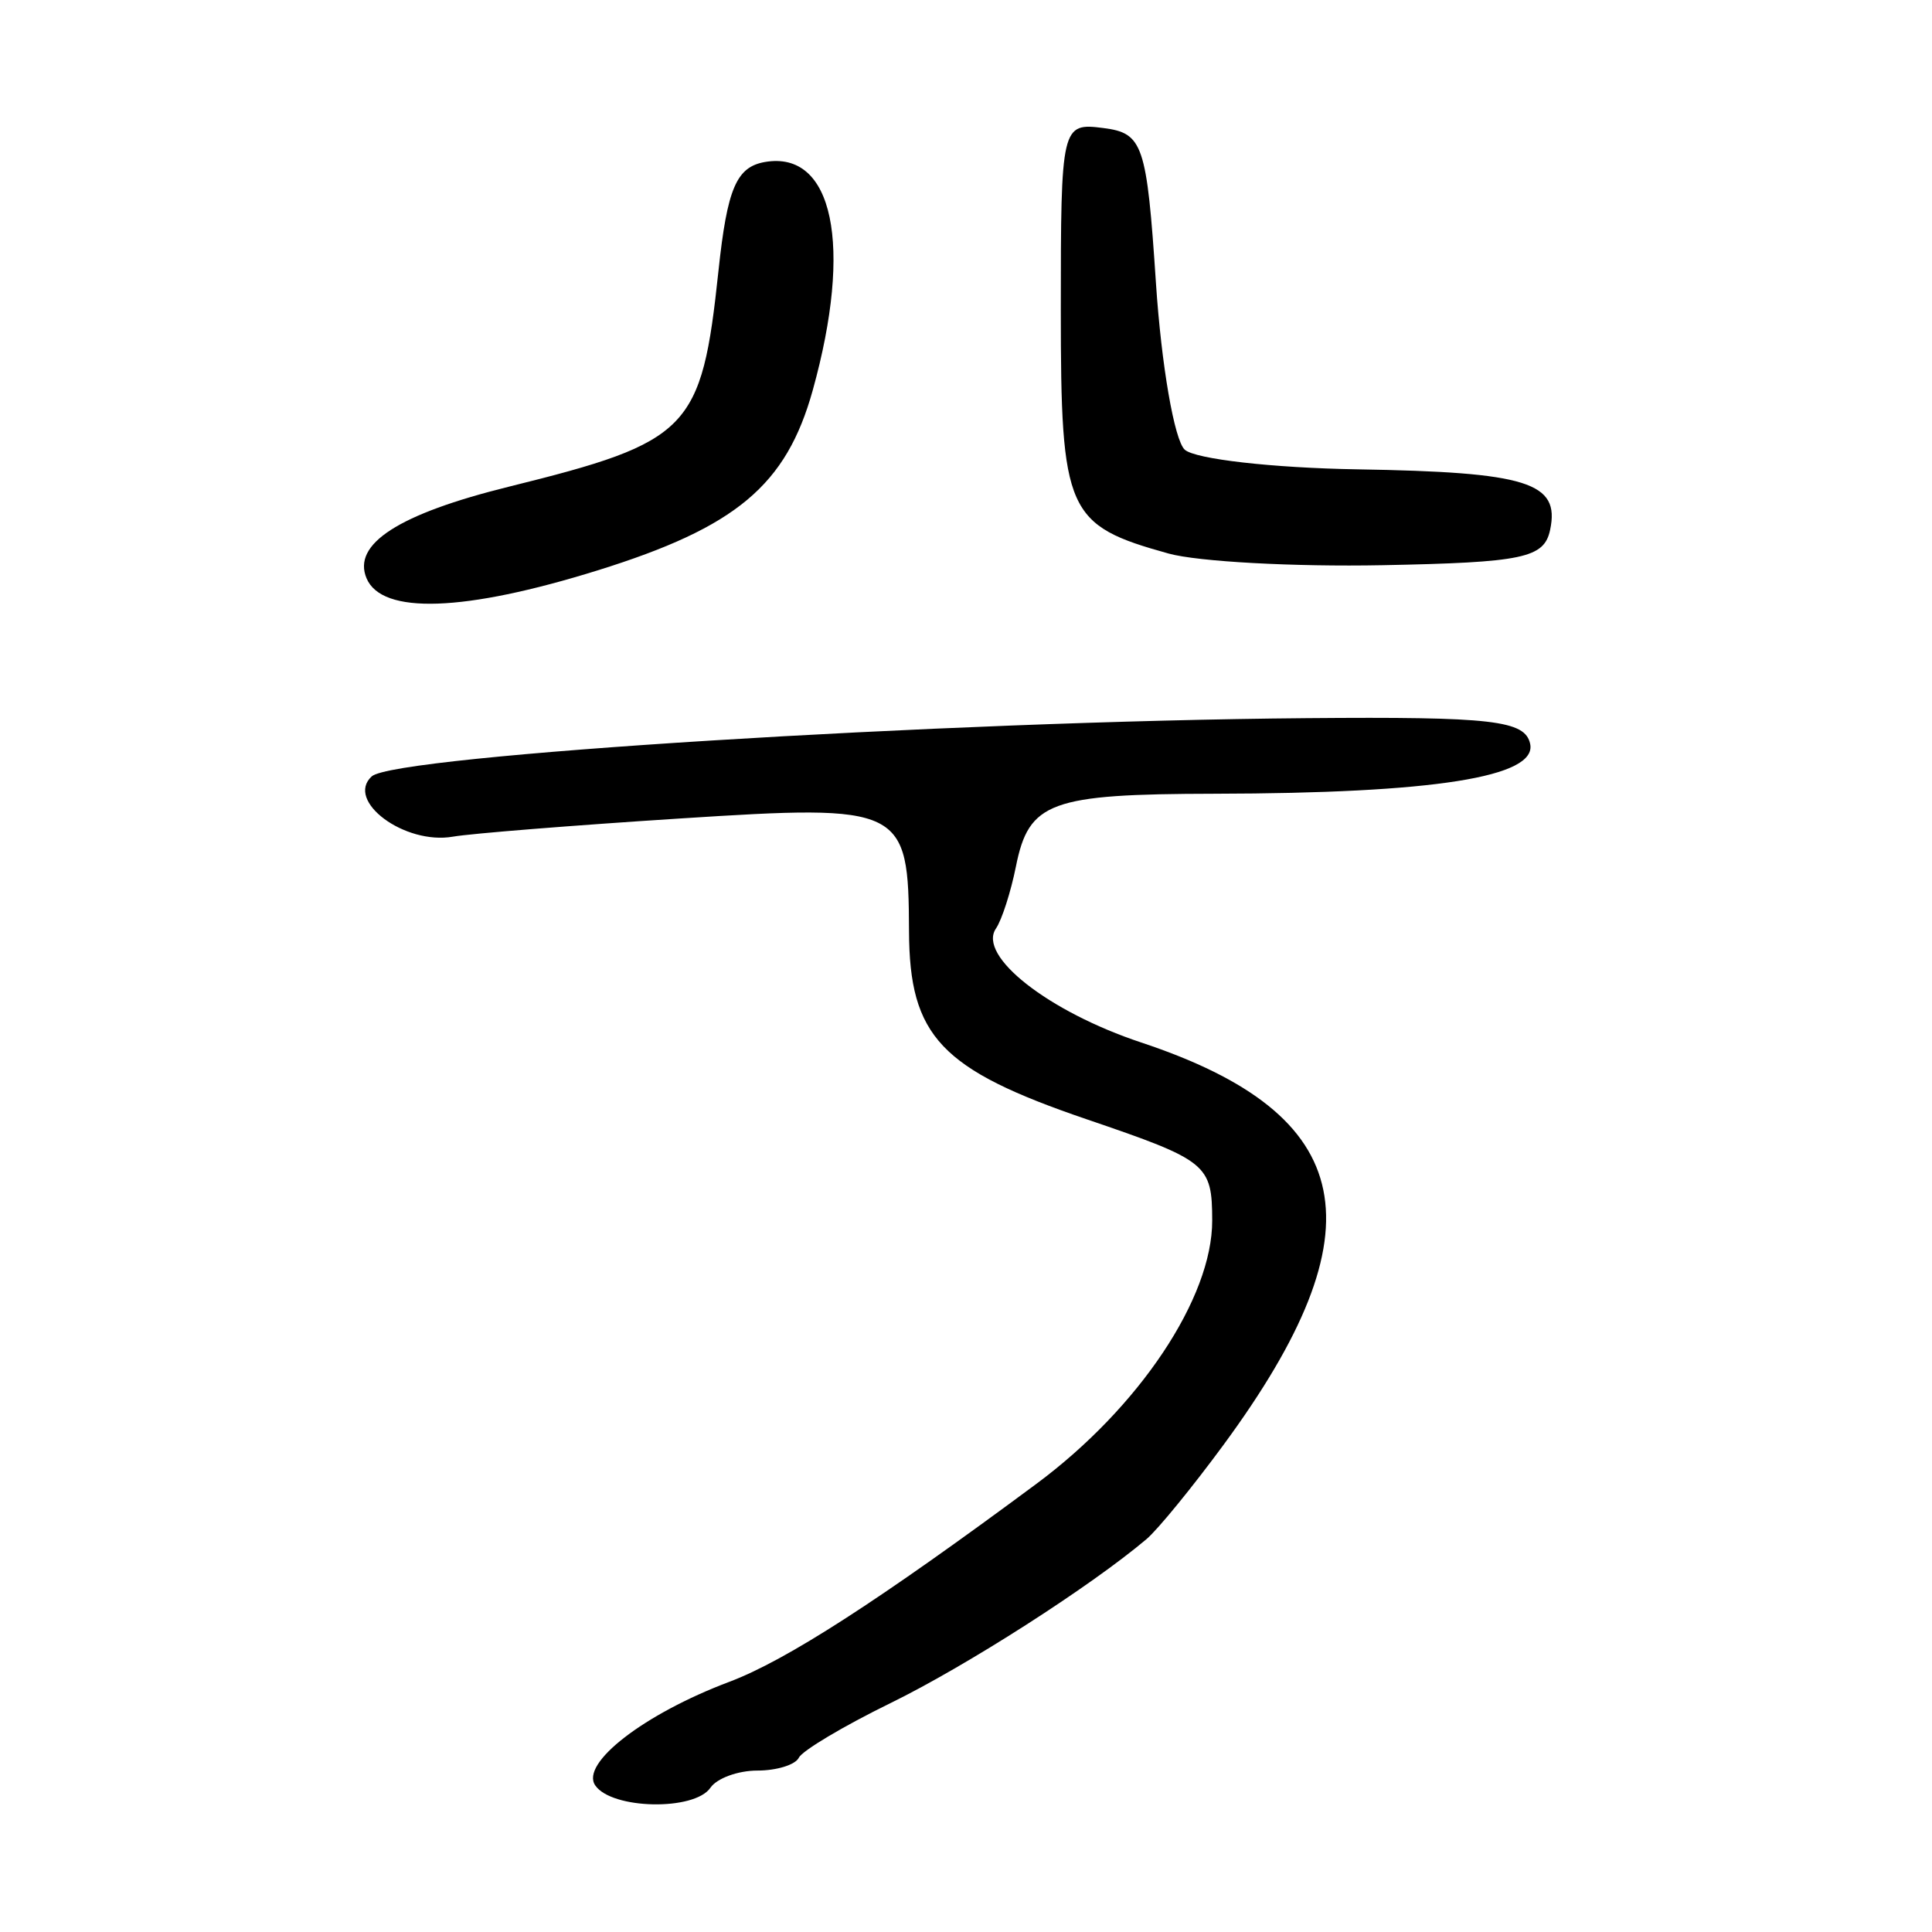 <?xml version="1.0" encoding="UTF-8" standalone="no"?>
<!-- Created with Inkscape (http://www.inkscape.org/) -->

<svg
   xmlns:dc="http://purl.org/dc/elements/1.1/"
   xmlns:cc="http://creativecommons.org/ns#"
   xmlns:rdf="http://www.w3.org/1999/02/22-rdf-syntax-ns#"
   xmlns:svg="http://www.w3.org/2000/svg"
   xmlns="http://www.w3.org/2000/svg"
   xmlns:sodipodi="http://sodipodi.sourceforge.net/DTD/sodipodi-0.dtd"
   xmlns:inkscape="http://www.inkscape.org/namespaces/inkscape"
   width="300"
   height="300"
   id="svg2"
   version="1.1"
   inkscape:version="0.48.3.1 r9886"
   sodipodi:docname="兮.svg">
  <defs
     id="defs4" />
  <sodipodi:namedview
     id="base"
     pagecolor="#ffffff"
     bordercolor="#666666"
     borderopacity="1.0"
     inkscape:pageopacity="0.0"
     inkscape:pageshadow="2"
     inkscape:zoom="1.979899"
     inkscape:cx="156.04211"
     inkscape:cy="126.68133"
     inkscape:document-units="px"
     inkscape:current-layer="layer1"
     showgrid="false"
     inkscape:window-width="1215"
     inkscape:window-height="1000"
     inkscape:window-x="65"
     inkscape:window-y="24"
     inkscape:window-maximized="1" />
  <g
     inkscape:label="Calque 1"
     inkscape:groupmode="layer"
     id="layer1"
     transform="translate(0,-752.362)">
    <path
       style="fill:#000000"
       d="m 92.424,1029.591 c -2.34,-3.426 7.601,-11.099 20.835,-16.081 8.817,-3.319 23.264,-12.633 47.658,-30.727 15.975,-11.848 27.338,-28.865 27.313,-40.9 -0.018,-8.746 -0.738,-9.328 -19.436,-15.701 -22.737,-7.75 -27.582,-12.876 -27.643,-29.242 -0.072,-19.312 -0.878,-19.71 -35.48,-17.489 -16.649,1.068 -32.553,2.34 -35.341,2.826 -7.5,1.307 -16.748,-5.555 -12.611,-9.358 3.556,-3.268 88.718,-8.572 145.195,-9.043 28.854,-0.241 33.913,0.343 34.69,3.998 1.093,5.146 -14.939,7.677 -49.03,7.739 -25.511,0.046 -28.811,1.254 -30.82,11.285 -0.795,3.971 -2.193,8.312 -3.105,9.648 -2.902,4.25 8.136,12.906 22.57,17.699 33.742,11.205 37.381,29.012 12.768,62.476 -4.846,6.588 -10.229,13.176 -11.963,14.64 -8.748,7.384 -27.986,19.705 -39.768,25.468 -7.278,3.56 -13.675,7.372 -14.214,8.47 -0.539,1.098 -3.439,1.996 -6.443,1.996 -3.005,0 -6.281,1.198 -7.281,2.662 -2.481,3.633 -15.343,3.37 -17.894,-0.365 z M 56.922,842.172 c -2.263,-5.338 4.958,-9.993 22.086,-14.235 28.144,-6.971 29.93,-8.81 32.556,-33.524 1.359,-12.795 2.786,-16.133 7.223,-16.898 10.598,-1.826 13.682,12.914 7.416,35.438 -4.109,14.77 -11.868,21.269 -33.396,27.974 -20.724,6.454 -33.489,6.896 -35.885,1.245 z m 124.522,-3.86 c -15.846,-4.398 -16.722,-6.377 -16.722,-37.78 0,-28.696 0.101,-29.126 6.617,-28.288 6.144,0.79 6.727,2.51 8.156,24.071 0.847,12.771 2.86,24.415 4.474,25.876 1.614,1.461 13.67,2.833 26.79,3.049 26.446,0.435 31.502,2.021 29.944,9.395 -0.926,4.383 -4.161,5.065 -26.021,5.49 -13.73,0.267 -28.688,-0.548 -33.239,-1.812 z"
       id="path2996"
       inkscape:connector-curvature="0" />
  </g>
</svg>
